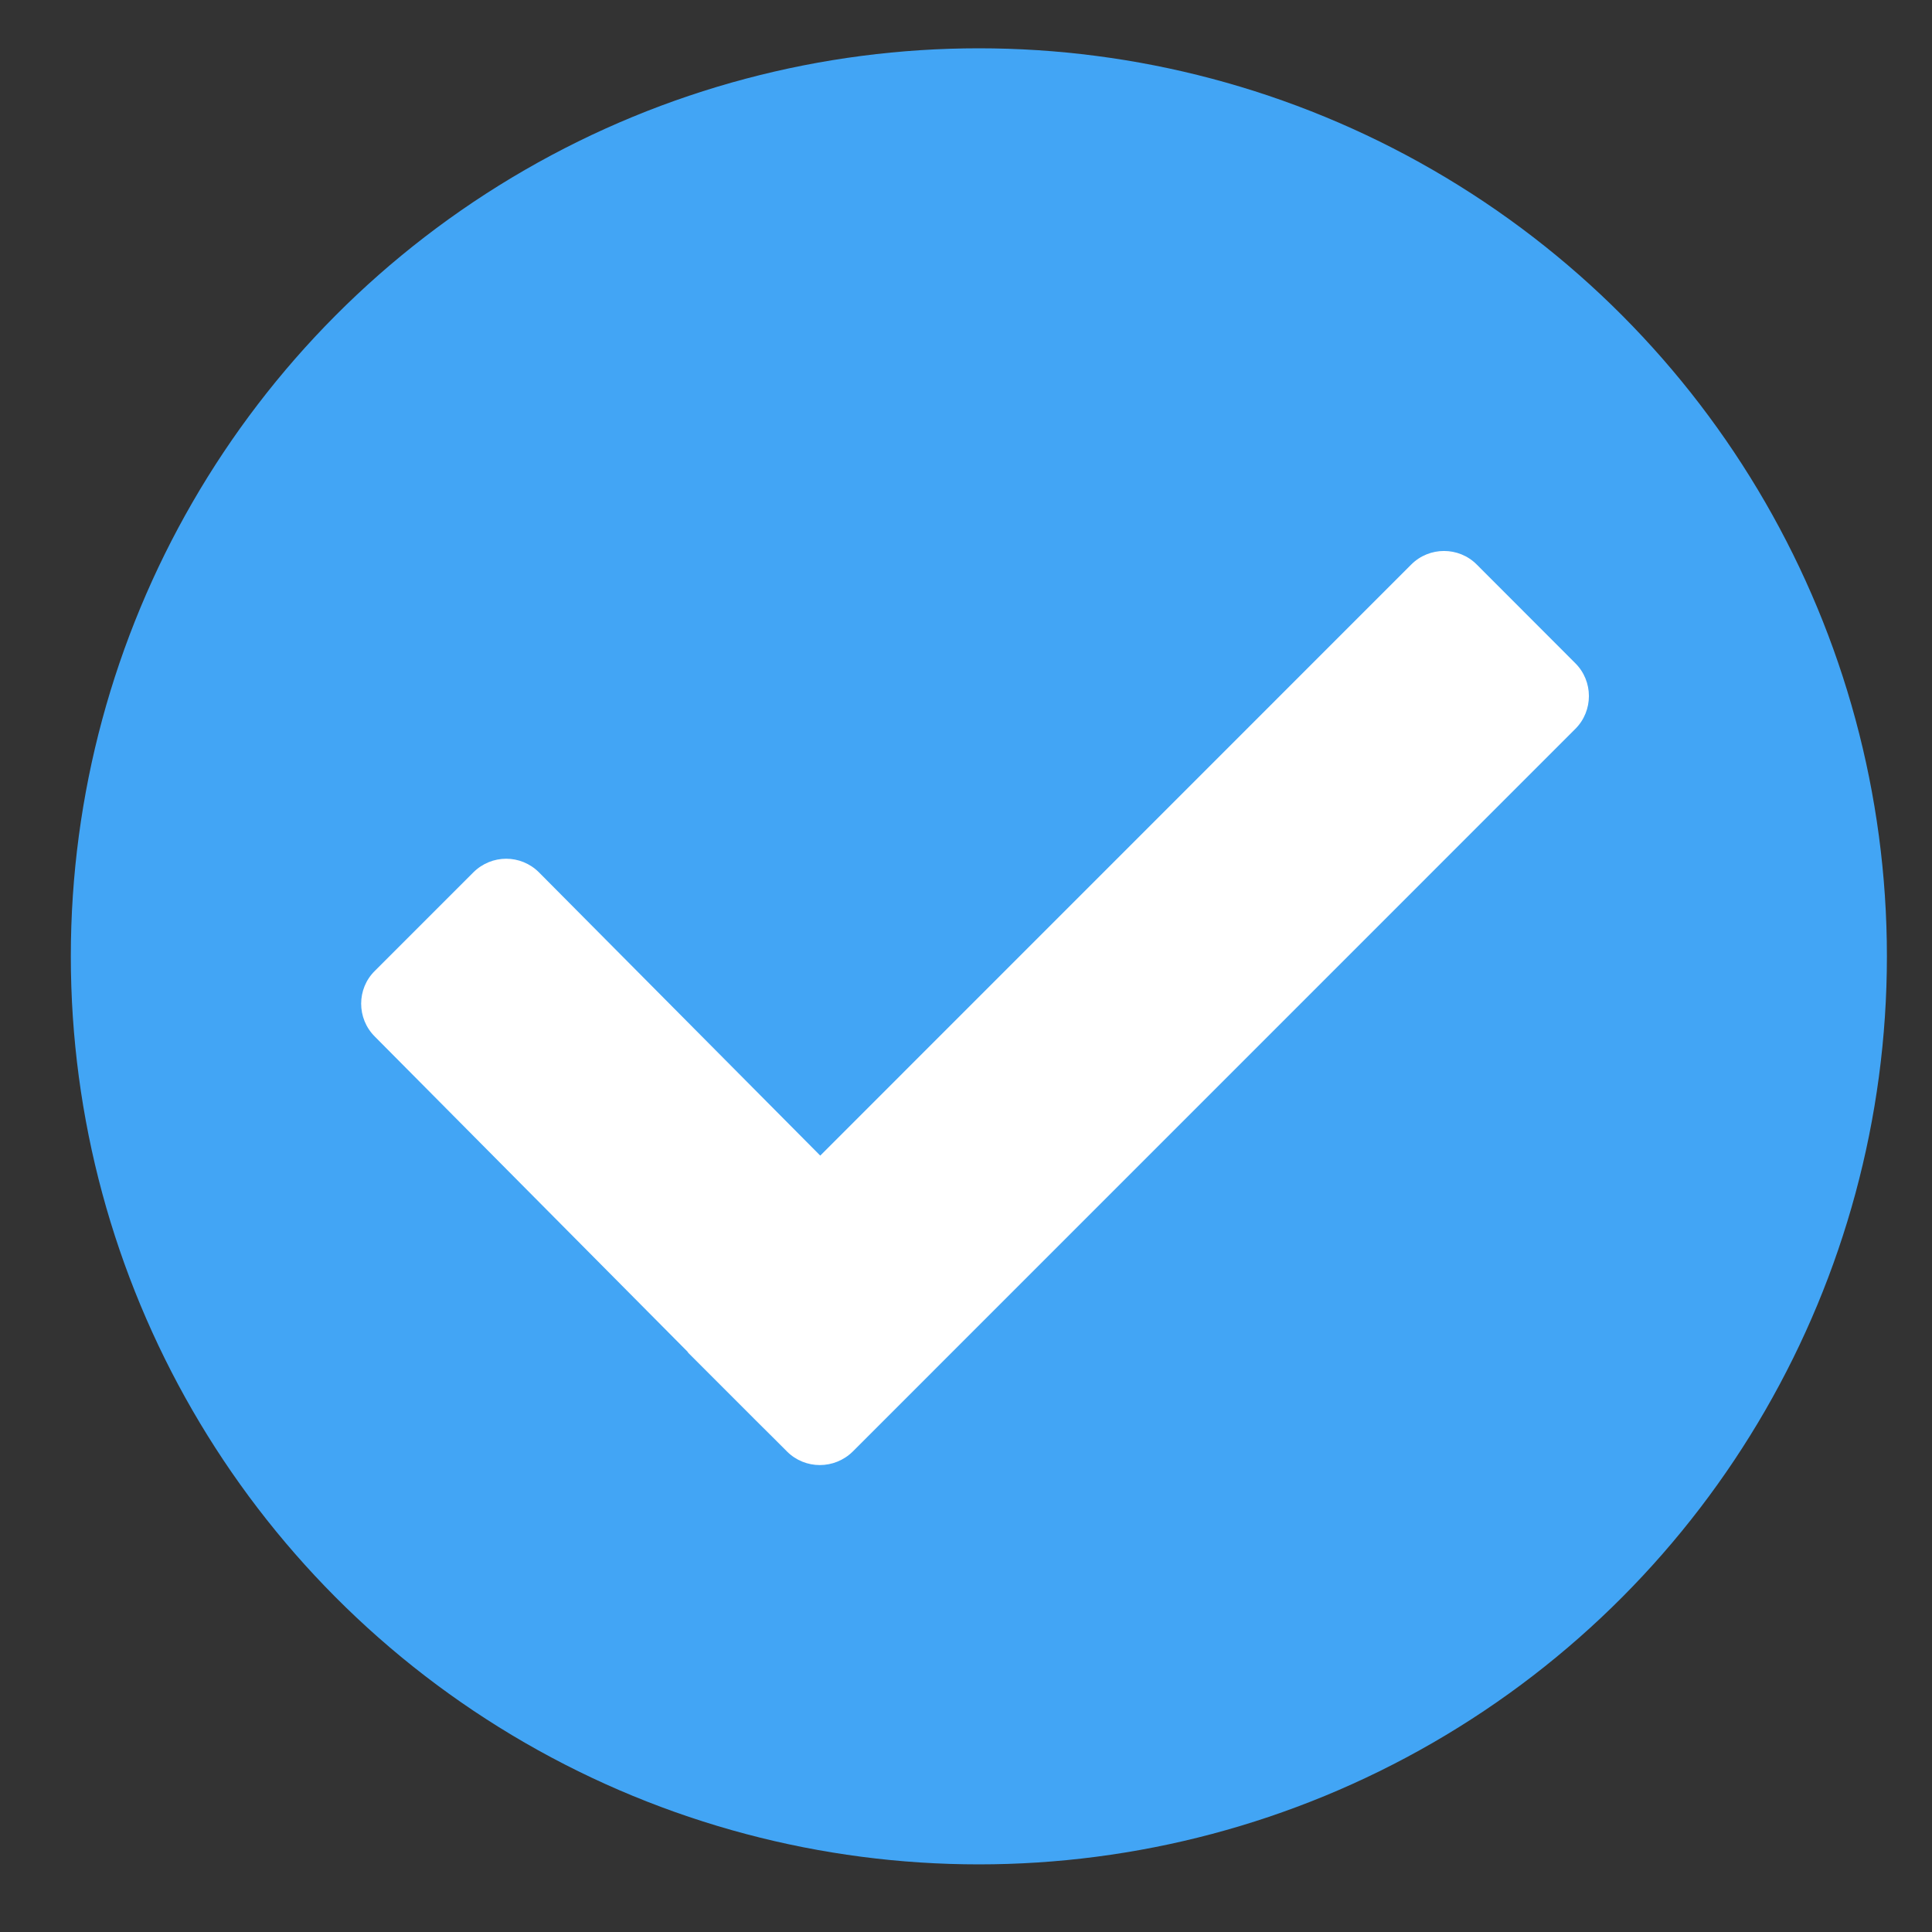 <?xml version="1.0" encoding="utf-8"?>
<!-- Generator: Adobe Illustrator 16.0.0, SVG Export Plug-In . SVG Version: 6.00 Build 0)  -->
<!DOCTYPE svg PUBLIC "-//W3C//DTD SVG 1.1//EN" "http://www.w3.org/Graphics/SVG/1.1/DTD/svg11.dtd">
<svg version="1.1" id="Layer_1" xmlns="http://www.w3.org/2000/svg" xmlns:xlink="http://www.w3.org/1999/xlink" x="0px" y="0px"
	 width="50px" height="50px" viewBox="0 0 50 50" enable-background="new 0 0 50 50" xml:space="preserve">
<rect x="0" y="0" width="50" height="50" fill="#333333" stroke="none"/>
<g>
	<g>
		<circle fill="#42A5F5" cx="25.333" cy="24.75" r="23.5"/>
		<path fill="#FFFFFF" d="M40.768,17.163l-2.549-2.552c-0.467-0.469-1.229-0.469-1.697,0L21.228,29.907l-7.278-7.329
			c-0.471-0.472-1.227-0.472-1.701,0L9.7,25.127c-0.471,0.464-0.471,1.23,0,1.699l8.088,8.15l0.028,0.039l1.763,1.764l0.411,0.408
			l0.377,0.377c0.468,0.469,1.23,0.469,1.704,0L40.77,18.863C41.238,18.396,41.238,17.63,40.768,17.163z"/>
	</g>
</g>
</svg>
